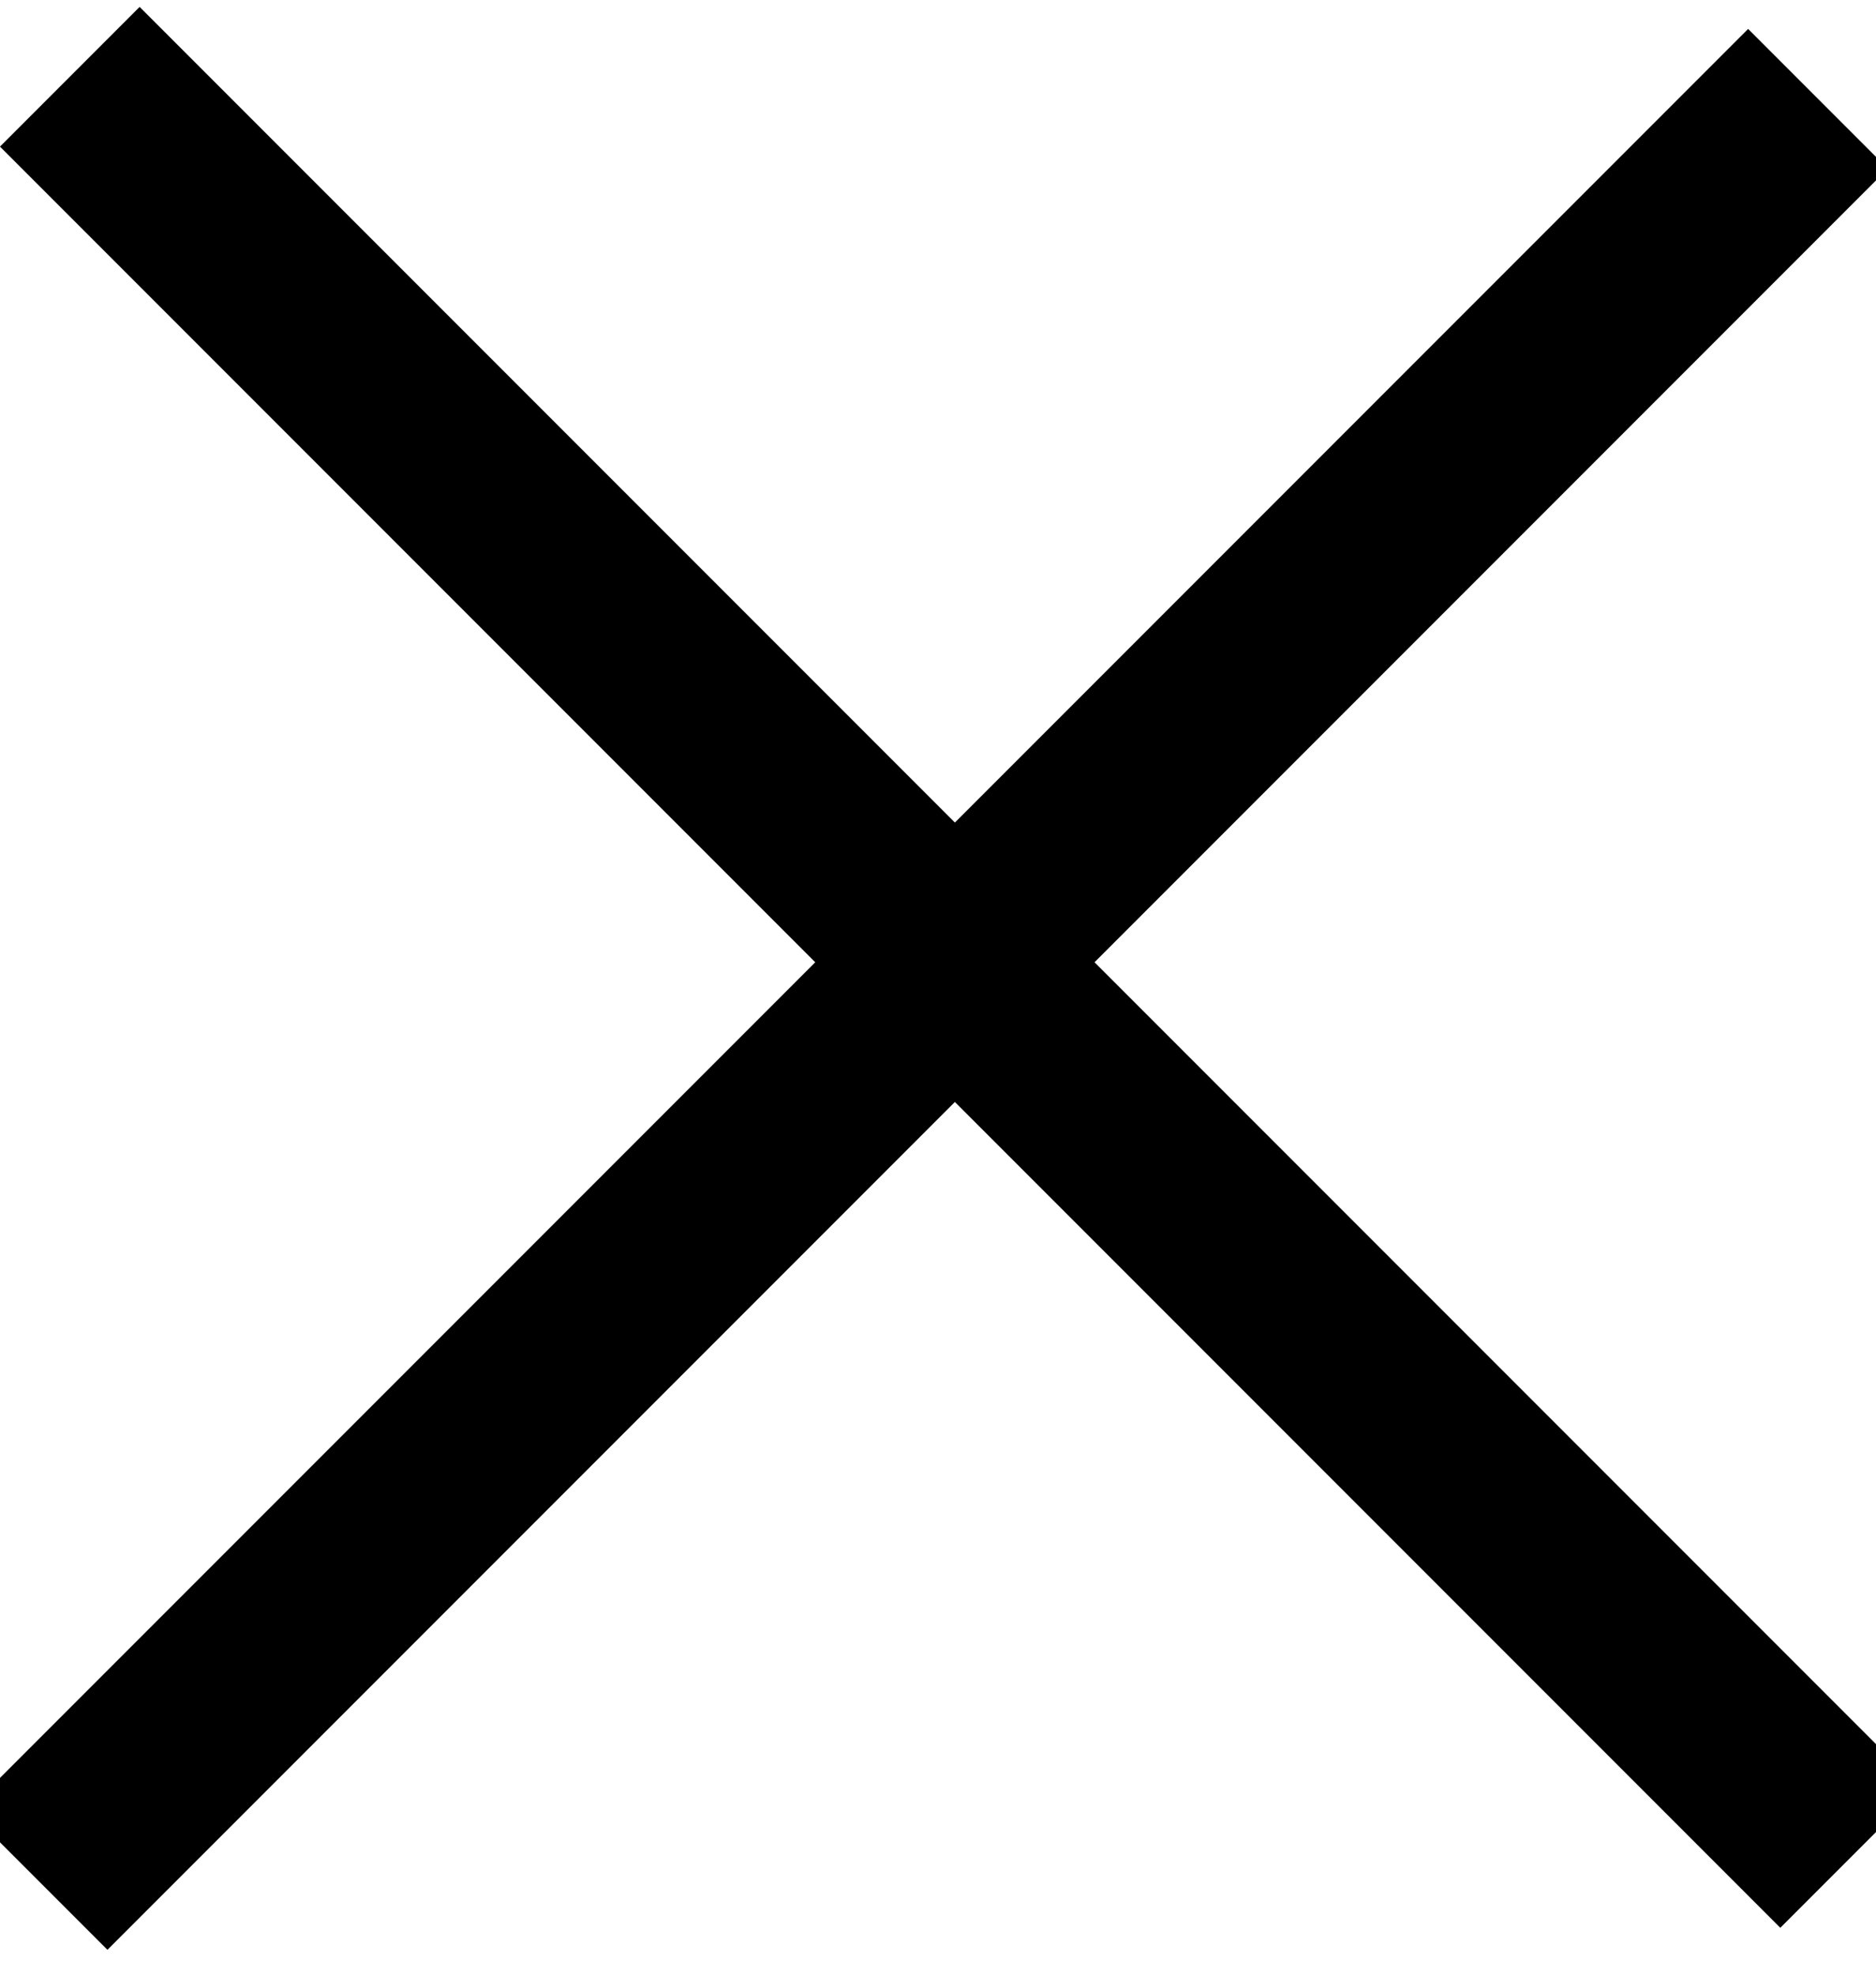 <svg width="19" height="20" viewBox="0 0 19 20" fill="none" xmlns="http://www.w3.org/2000/svg">
<g clip-path="url(#clip0)">
<path d="M0.381 19.031L18.412 1" stroke="black" stroke-width="2"/>
<line x1="0.707" y1="0.777" x2="18.738" y2="18.808" stroke="black" stroke-width="2"/>
</g>
<defs>
<clipPath id="clip0">
<rect width="19" height="20" fill="white"/>
</clipPath>
</defs>
</svg>
